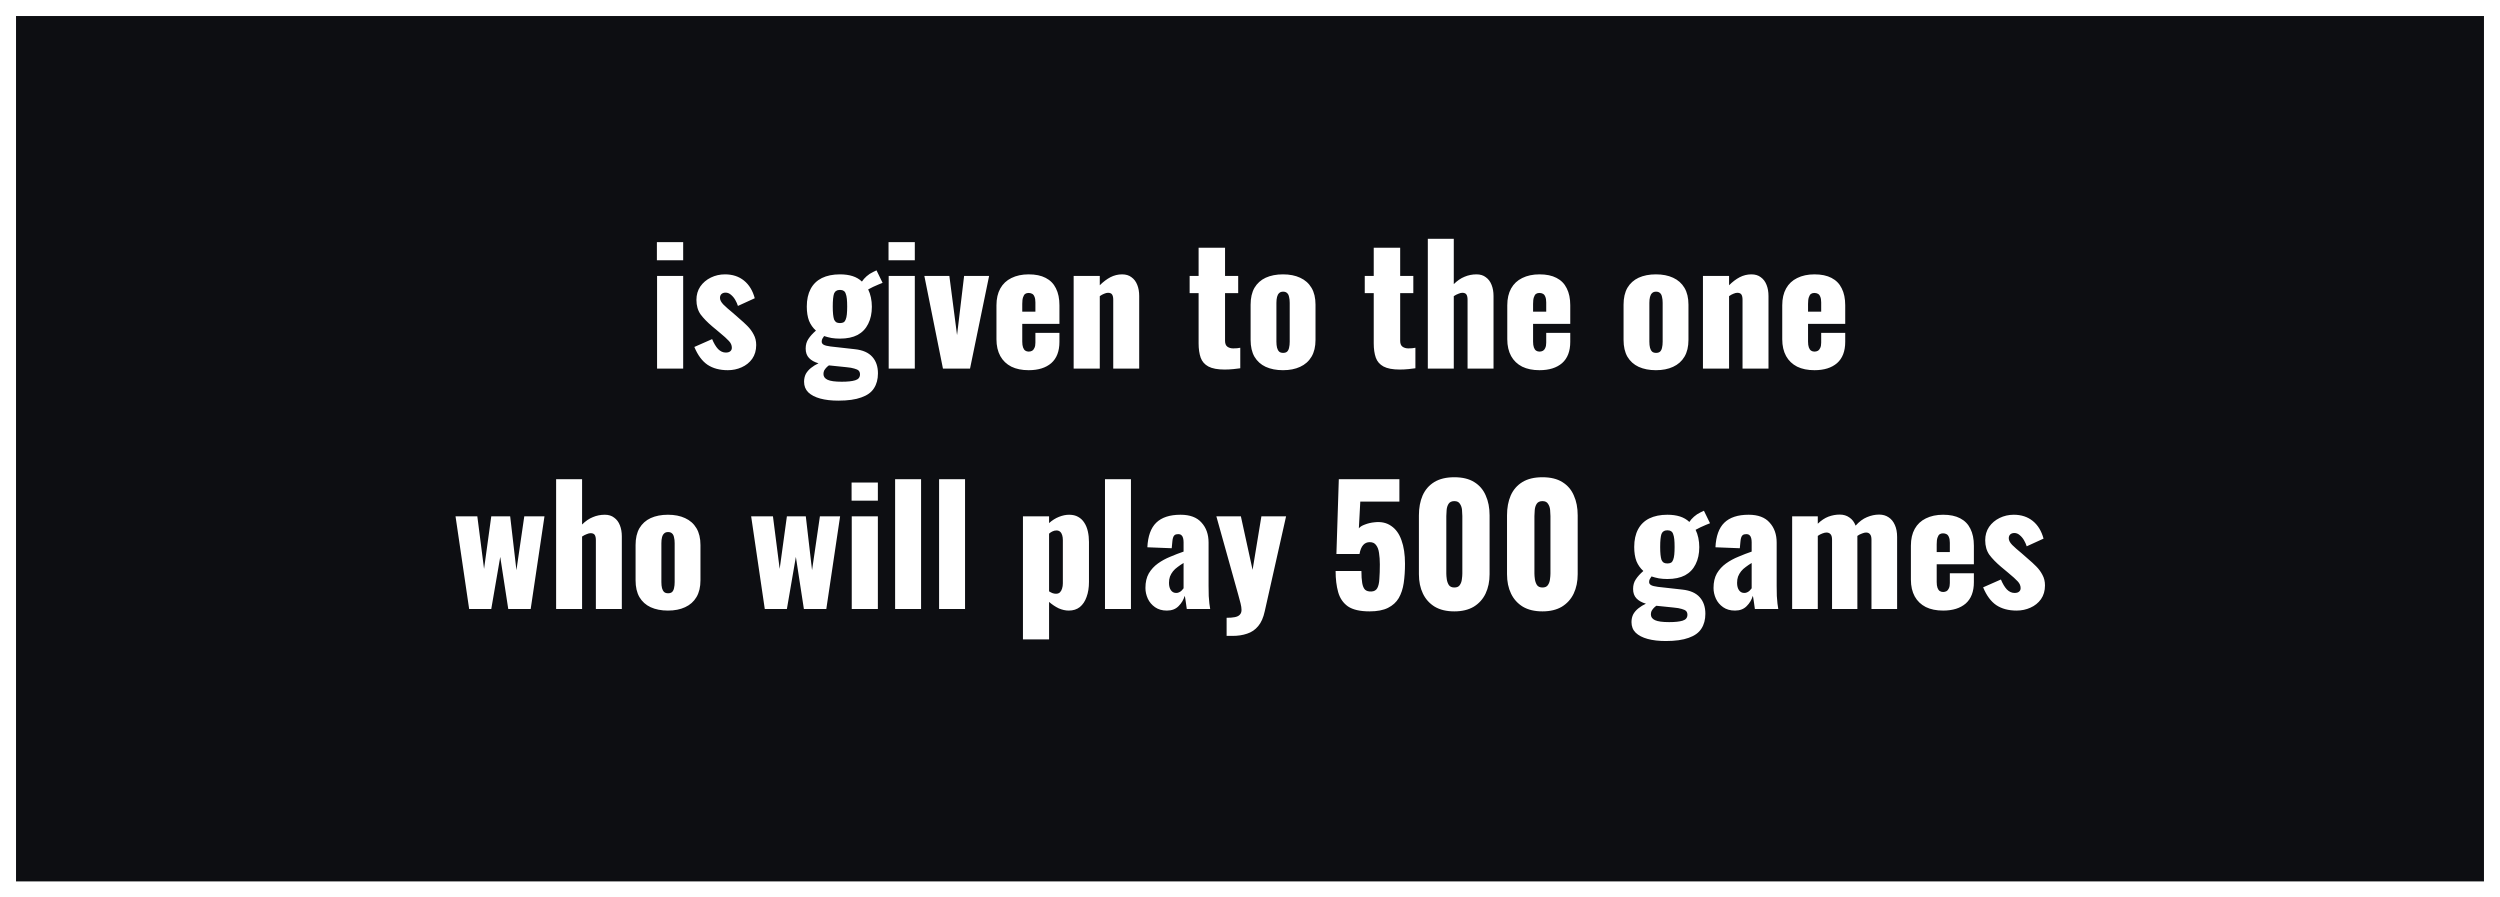 <svg xmlns="http://www.w3.org/2000/svg" fill="none" viewBox="0 0 156 56" height="56" width="156">
<rect x="0" y="0" width="156" height="56" fill="#808080" stroke="none"/>
<rect stroke="white" fill="#0D0E12" height="55" width="155" y="0.5" x="0.5"></rect>
<path fill="white" d="M41.001 23V17.22H42.63V23H41.001ZM40.99 16.24V15.11H42.63V16.24H40.99ZM45.417 23.1C44.91 23.1 44.487 22.987 44.147 22.76C43.814 22.533 43.54 22.163 43.327 21.65L44.437 21.16C44.544 21.42 44.667 21.627 44.807 21.78C44.954 21.927 45.114 22 45.287 22C45.414 22 45.507 21.973 45.567 21.92C45.634 21.867 45.667 21.793 45.667 21.7C45.667 21.547 45.607 21.407 45.487 21.28C45.374 21.153 45.167 20.967 44.867 20.72L44.447 20.37C44.14 20.11 43.897 19.86 43.717 19.62C43.544 19.373 43.457 19.07 43.457 18.71C43.457 18.397 43.537 18.12 43.697 17.88C43.864 17.64 44.084 17.453 44.357 17.32C44.63 17.187 44.924 17.12 45.237 17.12C45.71 17.12 46.107 17.25 46.427 17.51C46.747 17.77 46.97 18.137 47.097 18.61L46.047 19.09C46.007 18.963 45.95 18.837 45.877 18.71C45.804 18.583 45.714 18.477 45.607 18.39C45.507 18.303 45.397 18.26 45.277 18.26C45.17 18.26 45.084 18.29 45.017 18.35C44.957 18.41 44.927 18.49 44.927 18.59C44.927 18.717 44.997 18.853 45.137 19C45.284 19.147 45.484 19.323 45.737 19.53L46.147 19.89C46.314 20.03 46.477 20.18 46.637 20.34C46.797 20.5 46.927 20.677 47.027 20.87C47.134 21.063 47.187 21.283 47.187 21.53C47.187 21.863 47.104 22.15 46.937 22.39C46.77 22.623 46.55 22.8 46.277 22.92C46.01 23.04 45.724 23.1 45.417 23.1ZM52.314 25C51.88 25 51.504 24.957 51.184 24.87C50.864 24.783 50.614 24.653 50.434 24.48C50.261 24.307 50.174 24.087 50.174 23.82C50.174 23.64 50.211 23.477 50.284 23.33C50.364 23.19 50.471 23.067 50.604 22.96C50.744 22.847 50.901 22.75 51.074 22.67C50.821 22.597 50.624 22.487 50.484 22.34C50.344 22.193 50.274 21.997 50.274 21.75C50.274 21.517 50.331 21.317 50.444 21.15C50.557 20.977 50.714 20.803 50.914 20.63C50.727 20.463 50.584 20.26 50.484 20.02C50.391 19.773 50.344 19.477 50.344 19.13C50.344 18.697 50.424 18.33 50.584 18.03C50.744 17.73 50.977 17.503 51.284 17.35C51.597 17.197 51.974 17.12 52.414 17.12C52.714 17.12 52.977 17.157 53.204 17.23C53.431 17.303 53.624 17.417 53.784 17.57C53.857 17.457 53.954 17.347 54.074 17.24C54.194 17.133 54.331 17.043 54.484 16.97L54.694 16.87L55.074 17.65C55.014 17.67 54.931 17.703 54.824 17.75C54.717 17.797 54.604 17.847 54.484 17.9C54.37 17.953 54.267 18.007 54.174 18.06C54.247 18.207 54.304 18.373 54.344 18.56C54.384 18.747 54.404 18.94 54.404 19.14C54.404 19.553 54.327 19.91 54.174 20.21C54.027 20.51 53.807 20.74 53.514 20.9C53.221 21.053 52.854 21.13 52.414 21.13C52.227 21.13 52.05 21.117 51.884 21.09C51.717 21.057 51.564 21.017 51.424 20.97C51.384 21.023 51.347 21.08 51.314 21.14C51.287 21.193 51.274 21.253 51.274 21.32C51.274 21.4 51.314 21.463 51.394 21.51C51.474 21.557 51.617 21.593 51.824 21.62L53.344 21.79C53.837 21.843 54.2 22.003 54.434 22.27C54.667 22.53 54.784 22.873 54.784 23.3C54.784 23.667 54.7 23.977 54.534 24.23C54.374 24.483 54.111 24.673 53.744 24.8C53.384 24.933 52.907 25 52.314 25ZM52.524 23.82C52.891 23.82 53.17 23.79 53.364 23.73C53.564 23.67 53.664 23.547 53.664 23.36C53.664 23.267 53.637 23.19 53.584 23.13C53.531 23.077 53.441 23.033 53.314 23C53.194 22.96 53.02 22.93 52.794 22.91L51.724 22.8C51.657 22.847 51.597 22.9 51.544 22.96C51.497 23.013 51.457 23.07 51.424 23.13C51.397 23.197 51.384 23.267 51.384 23.34C51.384 23.5 51.471 23.62 51.644 23.7C51.817 23.78 52.111 23.82 52.524 23.82ZM52.414 20.16C52.507 20.16 52.584 20.143 52.644 20.11C52.704 20.07 52.747 20.01 52.774 19.93C52.807 19.85 52.831 19.743 52.844 19.61C52.857 19.477 52.864 19.317 52.864 19.13C52.864 18.937 52.857 18.777 52.844 18.65C52.831 18.517 52.807 18.41 52.774 18.33C52.747 18.243 52.704 18.183 52.644 18.15C52.584 18.11 52.507 18.09 52.414 18.09C52.321 18.09 52.244 18.11 52.184 18.15C52.124 18.183 52.077 18.24 52.044 18.32C52.017 18.4 51.997 18.507 51.984 18.64C51.971 18.773 51.964 18.937 51.964 19.13C51.964 19.317 51.971 19.477 51.984 19.61C51.997 19.737 52.017 19.843 52.044 19.93C52.077 20.01 52.124 20.07 52.184 20.11C52.244 20.143 52.321 20.16 52.414 20.16ZM55.454 23V17.22H57.084V23H55.454ZM55.444 16.24V15.11H57.084V16.24H55.444ZM58.84 23L57.68 17.22H59.24L59.72 20.91L60.16 17.22H61.72L60.53 23H58.84ZM64.189 23.1C63.769 23.1 63.409 23.027 63.109 22.88C62.809 22.727 62.579 22.507 62.419 22.22C62.259 21.927 62.179 21.577 62.179 21.17V19.05C62.179 18.637 62.259 18.287 62.419 18C62.579 17.713 62.809 17.497 63.109 17.35C63.416 17.197 63.776 17.12 64.189 17.12C64.616 17.12 64.969 17.193 65.249 17.34C65.536 17.487 65.749 17.703 65.889 17.99C66.036 18.277 66.109 18.63 66.109 19.05V20.21H63.789V21.32C63.789 21.467 63.806 21.587 63.839 21.68C63.872 21.773 63.919 21.84 63.979 21.88C64.039 21.92 64.109 21.94 64.189 21.94C64.269 21.94 64.339 21.923 64.399 21.89C64.466 21.85 64.516 21.79 64.549 21.71C64.589 21.63 64.609 21.52 64.609 21.38V20.77H66.109V21.33C66.109 21.917 65.939 22.36 65.599 22.66C65.259 22.953 64.789 23.1 64.189 23.1ZM63.789 19.45H64.609V18.87C64.609 18.717 64.589 18.597 64.549 18.51C64.516 18.423 64.466 18.363 64.399 18.33C64.339 18.297 64.266 18.28 64.179 18.28C64.099 18.28 64.029 18.3 63.969 18.34C63.916 18.38 63.872 18.45 63.839 18.55C63.806 18.643 63.789 18.78 63.789 18.96V19.45ZM66.996 23V17.22H68.626V17.8C68.84 17.587 69.06 17.42 69.286 17.3C69.52 17.18 69.763 17.12 70.016 17.12C70.256 17.12 70.453 17.18 70.606 17.3C70.766 17.413 70.886 17.573 70.966 17.78C71.046 17.98 71.086 18.21 71.086 18.47V23H69.466V18.7C69.466 18.56 69.443 18.453 69.396 18.38C69.35 18.307 69.263 18.27 69.136 18.27C69.07 18.27 68.99 18.29 68.896 18.33C68.81 18.363 68.72 18.413 68.626 18.48V23H66.996ZM76.413 23.06C75.98 23.06 75.643 22.997 75.403 22.87C75.17 22.743 75.01 22.56 74.923 22.32C74.837 22.073 74.793 21.777 74.793 21.43V18.29H74.233V17.22H74.793V15.46H76.443V17.22H77.263V18.29H76.443V21.27C76.443 21.437 76.49 21.557 76.583 21.63C76.683 21.703 76.807 21.74 76.953 21.74C77.04 21.74 77.12 21.737 77.193 21.73C77.267 21.717 77.333 21.707 77.393 21.7V22.98C77.307 22.993 77.17 23.01 76.983 23.03C76.797 23.05 76.607 23.06 76.413 23.06ZM80.058 23.1C79.645 23.1 79.285 23.03 78.978 22.89C78.678 22.75 78.445 22.54 78.278 22.26C78.118 21.98 78.038 21.63 78.038 21.21V19.01C78.038 18.59 78.118 18.24 78.278 17.96C78.445 17.68 78.678 17.47 78.978 17.33C79.285 17.19 79.645 17.12 80.058 17.12C80.472 17.12 80.828 17.19 81.128 17.33C81.435 17.47 81.672 17.68 81.838 17.96C82.005 18.24 82.088 18.59 82.088 19.01V21.21C82.088 21.63 82.005 21.98 81.838 22.26C81.672 22.54 81.435 22.75 81.128 22.89C80.828 23.03 80.472 23.1 80.058 23.1ZM80.068 22.02C80.175 22.02 80.258 21.993 80.318 21.94C80.378 21.88 80.418 21.8 80.438 21.7C80.465 21.593 80.478 21.467 80.478 21.32V18.9C80.478 18.753 80.465 18.63 80.438 18.53C80.418 18.423 80.378 18.343 80.318 18.29C80.258 18.23 80.175 18.2 80.068 18.2C79.962 18.2 79.878 18.23 79.818 18.29C79.758 18.343 79.715 18.423 79.688 18.53C79.662 18.63 79.648 18.753 79.648 18.9V21.32C79.648 21.467 79.662 21.593 79.688 21.7C79.715 21.8 79.758 21.88 79.818 21.94C79.878 21.993 79.962 22.02 80.068 22.02ZM87.341 23.06C86.908 23.06 86.571 22.997 86.331 22.87C86.098 22.743 85.938 22.56 85.851 22.32C85.764 22.073 85.721 21.777 85.721 21.43V18.29H85.161V17.22H85.721V15.46H87.371V17.22H88.191V18.29H87.371V21.27C87.371 21.437 87.418 21.557 87.511 21.63C87.611 21.703 87.734 21.74 87.881 21.74C87.968 21.74 88.048 21.737 88.121 21.73C88.194 21.717 88.261 21.707 88.321 21.7V22.98C88.234 22.993 88.098 23.01 87.911 23.03C87.724 23.05 87.534 23.06 87.341 23.06ZM89.096 23V14.9H90.716V17.73C90.93 17.517 91.153 17.363 91.386 17.27C91.62 17.17 91.87 17.12 92.136 17.12C92.37 17.12 92.563 17.18 92.716 17.3C92.876 17.413 92.996 17.573 93.076 17.78C93.156 17.98 93.196 18.21 93.196 18.47V23H91.576V18.7C91.576 18.56 91.553 18.453 91.506 18.38C91.46 18.307 91.373 18.27 91.246 18.27C91.18 18.27 91.1 18.29 91.006 18.33C90.913 18.363 90.816 18.413 90.716 18.48V23H89.096ZM96.064 23.1C95.644 23.1 95.284 23.027 94.984 22.88C94.684 22.727 94.454 22.507 94.294 22.22C94.134 21.927 94.054 21.577 94.054 21.17V19.05C94.054 18.637 94.134 18.287 94.294 18C94.454 17.713 94.684 17.497 94.984 17.35C95.291 17.197 95.651 17.12 96.064 17.12C96.491 17.12 96.844 17.193 97.124 17.34C97.411 17.487 97.624 17.703 97.764 17.99C97.911 18.277 97.984 18.63 97.984 19.05V20.21H95.664V21.32C95.664 21.467 95.681 21.587 95.714 21.68C95.747 21.773 95.794 21.84 95.854 21.88C95.914 21.92 95.984 21.94 96.064 21.94C96.144 21.94 96.214 21.923 96.274 21.89C96.341 21.85 96.391 21.79 96.424 21.71C96.464 21.63 96.484 21.52 96.484 21.38V20.77H97.984V21.33C97.984 21.917 97.814 22.36 97.474 22.66C97.134 22.953 96.664 23.1 96.064 23.1ZM95.664 19.45H96.484V18.87C96.484 18.717 96.464 18.597 96.424 18.51C96.391 18.423 96.341 18.363 96.274 18.33C96.214 18.297 96.141 18.28 96.054 18.28C95.974 18.28 95.904 18.3 95.844 18.34C95.791 18.38 95.747 18.45 95.714 18.55C95.681 18.643 95.664 18.78 95.664 18.96V19.45ZM103.33 23.1C102.917 23.1 102.557 23.03 102.25 22.89C101.95 22.75 101.717 22.54 101.55 22.26C101.39 21.98 101.31 21.63 101.31 21.21V19.01C101.31 18.59 101.39 18.24 101.55 17.96C101.717 17.68 101.95 17.47 102.25 17.33C102.557 17.19 102.917 17.12 103.33 17.12C103.743 17.12 104.1 17.19 104.4 17.33C104.707 17.47 104.943 17.68 105.11 17.96C105.277 18.24 105.36 18.59 105.36 19.01V21.21C105.36 21.63 105.277 21.98 105.11 22.26C104.943 22.54 104.707 22.75 104.4 22.89C104.1 23.03 103.743 23.1 103.33 23.1ZM103.34 22.02C103.447 22.02 103.53 21.993 103.59 21.94C103.65 21.88 103.69 21.8 103.71 21.7C103.737 21.593 103.75 21.467 103.75 21.32V18.9C103.75 18.753 103.737 18.63 103.71 18.53C103.69 18.423 103.65 18.343 103.59 18.29C103.53 18.23 103.447 18.2 103.34 18.2C103.233 18.2 103.15 18.23 103.09 18.29C103.03 18.343 102.987 18.423 102.96 18.53C102.933 18.63 102.92 18.753 102.92 18.9V21.32C102.92 21.467 102.933 21.593 102.96 21.7C102.987 21.8 103.03 21.88 103.09 21.94C103.15 21.993 103.233 22.02 103.34 22.02ZM106.264 23V17.22H107.894V17.8C108.107 17.587 108.327 17.42 108.554 17.3C108.787 17.18 109.031 17.12 109.284 17.12C109.524 17.12 109.721 17.18 109.874 17.3C110.034 17.413 110.154 17.573 110.234 17.78C110.314 17.98 110.354 18.21 110.354 18.47V23H108.734V18.7C108.734 18.56 108.711 18.453 108.664 18.38C108.617 18.307 108.531 18.27 108.404 18.27C108.337 18.27 108.257 18.29 108.164 18.33C108.077 18.363 107.987 18.413 107.894 18.48V23H106.264ZM113.222 23.1C112.802 23.1 112.442 23.027 112.142 22.88C111.842 22.727 111.612 22.507 111.452 22.22C111.292 21.927 111.212 21.577 111.212 21.17V19.05C111.212 18.637 111.292 18.287 111.452 18C111.612 17.713 111.842 17.497 112.142 17.35C112.449 17.197 112.809 17.12 113.222 17.12C113.649 17.12 114.002 17.193 114.282 17.34C114.569 17.487 114.782 17.703 114.922 17.99C115.069 18.277 115.142 18.63 115.142 19.05V20.21H112.822V21.32C112.822 21.467 112.839 21.587 112.872 21.68C112.906 21.773 112.952 21.84 113.012 21.88C113.072 21.92 113.142 21.94 113.222 21.94C113.302 21.94 113.372 21.923 113.432 21.89C113.499 21.85 113.549 21.79 113.582 21.71C113.622 21.63 113.642 21.52 113.642 21.38V20.77H115.142V21.33C115.142 21.917 114.972 22.36 114.632 22.66C114.292 22.953 113.822 23.1 113.222 23.1ZM112.822 19.45H113.642V18.87C113.642 18.717 113.622 18.597 113.582 18.51C113.549 18.423 113.499 18.363 113.432 18.33C113.372 18.297 113.299 18.28 113.212 18.28C113.132 18.28 113.062 18.3 113.002 18.34C112.949 18.38 112.906 18.45 112.872 18.55C112.839 18.643 112.822 18.78 112.822 18.96V19.45ZM29.275 38L28.425 32.22H29.785L30.205 35.5L30.655 32.22H31.835L32.225 35.58L32.715 32.22H33.975L33.115 38H31.715L31.215 34.75L30.655 38H29.275ZM34.702 38V29.9H36.322V32.73C36.535 32.517 36.758 32.363 36.992 32.27C37.225 32.17 37.475 32.12 37.742 32.12C37.975 32.12 38.168 32.18 38.322 32.3C38.482 32.413 38.602 32.573 38.682 32.78C38.762 32.98 38.802 33.21 38.802 33.47V38H37.182V33.7C37.182 33.56 37.158 33.453 37.112 33.38C37.065 33.307 36.978 33.27 36.852 33.27C36.785 33.27 36.705 33.29 36.612 33.33C36.518 33.363 36.422 33.413 36.322 33.48V38H34.702ZM41.679 38.1C41.266 38.1 40.906 38.03 40.599 37.89C40.3 37.75 40.066 37.54 39.9 37.26C39.739 36.98 39.66 36.63 39.66 36.21V34.01C39.66 33.59 39.739 33.24 39.9 32.96C40.066 32.68 40.3 32.47 40.599 32.33C40.906 32.19 41.266 32.12 41.679 32.12C42.093 32.12 42.45 32.19 42.749 32.33C43.056 32.47 43.293 32.68 43.459 32.96C43.626 33.24 43.709 33.59 43.709 34.01V36.21C43.709 36.63 43.626 36.98 43.459 37.26C43.293 37.54 43.056 37.75 42.749 37.89C42.45 38.03 42.093 38.1 41.679 38.1ZM41.69 37.02C41.796 37.02 41.88 36.993 41.94 36.94C41.999 36.88 42.039 36.8 42.059 36.7C42.086 36.593 42.099 36.467 42.099 36.32V33.9C42.099 33.753 42.086 33.63 42.059 33.53C42.039 33.423 41.999 33.343 41.94 33.29C41.88 33.23 41.796 33.2 41.69 33.2C41.583 33.2 41.499 33.23 41.44 33.29C41.38 33.343 41.336 33.423 41.309 33.53C41.283 33.63 41.27 33.753 41.27 33.9V36.32C41.27 36.467 41.283 36.593 41.309 36.7C41.336 36.8 41.38 36.88 41.44 36.94C41.499 36.993 41.583 37.02 41.69 37.02ZM47.722 38L46.872 32.22H48.232L48.652 35.5L49.102 32.22H50.282L50.672 35.58L51.162 32.22H52.422L51.562 38H50.162L49.662 34.75L49.102 38H47.722ZM53.149 38V32.22H54.779V38H53.149ZM53.139 31.24V30.11H54.779V31.24H53.139ZM55.855 38V29.9H57.475V38H55.855ZM58.599 38V29.9H60.219V38H58.599ZM63.832 39.9V32.22H65.462V32.64C65.656 32.467 65.862 32.337 66.082 32.25C66.302 32.163 66.512 32.12 66.712 32.12C66.932 32.12 67.119 32.163 67.272 32.25C67.432 32.337 67.562 32.46 67.662 32.62C67.762 32.773 67.836 32.953 67.882 33.16C67.929 33.367 67.952 33.587 67.952 33.82V36.31C67.952 36.67 67.902 36.983 67.802 37.25C67.709 37.517 67.569 37.727 67.382 37.88C67.196 38.027 66.966 38.1 66.692 38.1C66.486 38.1 66.276 38.053 66.062 37.96C65.856 37.86 65.656 37.727 65.462 37.56V39.9H63.832ZM65.892 37.05C65.999 37.05 66.082 37.02 66.142 36.96C66.202 36.9 66.246 36.823 66.272 36.73C66.306 36.63 66.322 36.52 66.322 36.4V33.7C66.322 33.587 66.309 33.487 66.282 33.4C66.256 33.307 66.212 33.233 66.152 33.18C66.092 33.127 66.016 33.1 65.922 33.1C65.836 33.1 65.752 33.12 65.672 33.16C65.599 33.193 65.529 33.24 65.462 33.3V36.9C65.536 36.947 65.606 36.983 65.672 37.01C65.746 37.037 65.819 37.05 65.892 37.05ZM68.951 38V29.9H70.571V38H68.951ZM72.815 38.1C72.522 38.1 72.275 38.03 72.075 37.89C71.875 37.75 71.725 37.573 71.625 37.36C71.525 37.14 71.475 36.917 71.475 36.69C71.475 36.33 71.545 36.027 71.685 35.78C71.832 35.533 72.022 35.327 72.255 35.16C72.489 34.993 72.745 34.853 73.025 34.74C73.305 34.62 73.582 34.513 73.855 34.42V33.84C73.855 33.74 73.845 33.653 73.825 33.58C73.805 33.5 73.772 33.44 73.725 33.4C73.679 33.353 73.609 33.33 73.515 33.33C73.422 33.33 73.349 33.35 73.295 33.39C73.249 33.43 73.215 33.487 73.195 33.56C73.175 33.627 73.162 33.703 73.155 33.79L73.115 34.21L71.595 34.15C71.629 33.457 71.812 32.947 72.145 32.62C72.485 32.287 72.992 32.12 73.665 32.12C74.252 32.12 74.689 32.283 74.975 32.61C75.269 32.93 75.415 33.347 75.415 33.86V36.56C75.415 36.8 75.419 37.01 75.425 37.19C75.439 37.37 75.452 37.527 75.465 37.66C75.485 37.793 75.502 37.907 75.515 38H74.055C74.035 37.847 74.012 37.68 73.985 37.5C73.959 37.32 73.939 37.213 73.925 37.18C73.859 37.42 73.732 37.633 73.545 37.82C73.365 38.007 73.122 38.1 72.815 38.1ZM73.395 37C73.462 37 73.522 36.987 73.575 36.96C73.635 36.933 73.689 36.897 73.735 36.85C73.782 36.803 73.822 36.757 73.855 36.71V35.13C73.722 35.21 73.599 35.293 73.485 35.38C73.372 35.46 73.275 35.55 73.195 35.65C73.115 35.75 73.052 35.86 73.005 35.98C72.965 36.093 72.945 36.223 72.945 36.37C72.945 36.563 72.985 36.717 73.065 36.83C73.145 36.943 73.255 37 73.395 37ZM76.541 39.68V38.55C76.748 38.55 76.918 38.537 77.051 38.51C77.191 38.483 77.294 38.433 77.361 38.36C77.434 38.287 77.471 38.187 77.471 38.06C77.471 37.947 77.451 37.81 77.411 37.65C77.371 37.483 77.321 37.297 77.261 37.09L75.901 32.22H77.431L78.161 35.56L78.711 32.22H80.251L78.921 38.14C78.834 38.54 78.698 38.85 78.511 39.07C78.324 39.297 78.094 39.453 77.821 39.54C77.554 39.633 77.251 39.68 76.911 39.68H76.541ZM85.462 38.15C84.869 38.15 84.419 38.047 84.112 37.84C83.812 37.627 83.609 37.33 83.502 36.95C83.395 36.57 83.342 36.13 83.342 35.63H84.952C84.952 35.937 84.969 36.187 85.002 36.38C85.035 36.573 85.095 36.713 85.182 36.8C85.275 36.88 85.405 36.917 85.572 36.91C85.745 36.903 85.869 36.833 85.942 36.7C86.015 36.567 86.059 36.377 86.072 36.13C86.092 35.877 86.102 35.573 86.102 35.22C86.102 34.953 86.085 34.717 86.052 34.51C86.025 34.303 85.965 34.14 85.872 34.02C85.785 33.893 85.652 33.83 85.472 33.83C85.305 33.83 85.169 33.89 85.062 34.01C84.955 34.13 84.879 34.317 84.832 34.57H83.392L83.542 29.9H87.322V31.3H84.882L84.792 32.97C84.859 32.877 84.985 32.797 85.172 32.73C85.359 32.657 85.559 32.61 85.772 32.59C86.185 32.543 86.532 32.62 86.812 32.82C87.099 33.013 87.312 33.31 87.452 33.71C87.599 34.11 87.672 34.6 87.672 35.18C87.672 35.613 87.645 36.013 87.592 36.38C87.539 36.74 87.435 37.053 87.282 37.32C87.129 37.58 86.905 37.783 86.612 37.93C86.319 38.077 85.935 38.15 85.462 38.15ZM90.75 38.15C90.263 38.15 89.857 38.053 89.53 37.86C89.203 37.66 88.957 37.387 88.79 37.04C88.623 36.693 88.54 36.29 88.54 35.83V32.16C88.54 31.687 88.617 31.273 88.77 30.92C88.93 30.56 89.173 30.28 89.5 30.08C89.827 29.88 90.243 29.78 90.75 29.78C91.257 29.78 91.67 29.88 91.99 30.08C92.317 30.28 92.557 30.56 92.71 30.92C92.87 31.273 92.95 31.687 92.95 32.16V35.83C92.95 36.283 92.867 36.687 92.7 37.04C92.533 37.387 92.287 37.66 91.96 37.86C91.633 38.053 91.23 38.15 90.75 38.15ZM90.75 36.66C90.91 36.66 91.023 36.61 91.09 36.51C91.163 36.403 91.207 36.283 91.22 36.15C91.24 36.01 91.25 35.89 91.25 35.79V32.2C91.25 32.087 91.243 31.96 91.23 31.82C91.217 31.673 91.173 31.547 91.1 31.44C91.033 31.327 90.917 31.27 90.75 31.27C90.583 31.27 90.463 31.327 90.39 31.44C90.323 31.547 90.283 31.673 90.27 31.82C90.257 31.96 90.25 32.087 90.25 32.2V35.79C90.25 35.89 90.26 36.01 90.28 36.15C90.3 36.283 90.343 36.403 90.41 36.51C90.483 36.61 90.597 36.66 90.75 36.66ZM96.248 38.15C95.761 38.15 95.355 38.053 95.028 37.86C94.701 37.66 94.455 37.387 94.288 37.04C94.121 36.693 94.038 36.29 94.038 35.83V32.16C94.038 31.687 94.115 31.273 94.268 30.92C94.428 30.56 94.671 30.28 94.998 30.08C95.325 29.88 95.741 29.78 96.248 29.78C96.755 29.78 97.168 29.88 97.488 30.08C97.815 30.28 98.055 30.56 98.208 30.92C98.368 31.273 98.448 31.687 98.448 32.16V35.83C98.448 36.283 98.365 36.687 98.198 37.04C98.031 37.387 97.785 37.66 97.458 37.86C97.131 38.053 96.728 38.15 96.248 38.15ZM96.248 36.66C96.408 36.66 96.521 36.61 96.588 36.51C96.661 36.403 96.705 36.283 96.718 36.15C96.738 36.01 96.748 35.89 96.748 35.79V32.2C96.748 32.087 96.741 31.96 96.728 31.82C96.715 31.673 96.671 31.547 96.598 31.44C96.531 31.327 96.415 31.27 96.248 31.27C96.081 31.27 95.961 31.327 95.888 31.44C95.821 31.547 95.781 31.673 95.768 31.82C95.755 31.96 95.748 32.087 95.748 32.2V35.79C95.748 35.89 95.758 36.01 95.778 36.15C95.798 36.283 95.841 36.403 95.908 36.51C95.981 36.61 96.095 36.66 96.248 36.66ZM103.945 40C103.511 40 103.135 39.957 102.815 39.87C102.495 39.783 102.245 39.653 102.065 39.48C101.891 39.307 101.805 39.087 101.805 38.82C101.805 38.64 101.841 38.477 101.915 38.33C101.995 38.19 102.101 38.067 102.235 37.96C102.375 37.847 102.531 37.75 102.705 37.67C102.451 37.597 102.255 37.487 102.115 37.34C101.975 37.193 101.905 36.997 101.905 36.75C101.905 36.517 101.961 36.317 102.075 36.15C102.188 35.977 102.345 35.803 102.545 35.63C102.358 35.463 102.215 35.26 102.115 35.02C102.021 34.773 101.975 34.477 101.975 34.13C101.975 33.697 102.055 33.33 102.215 33.03C102.375 32.73 102.608 32.503 102.915 32.35C103.228 32.197 103.605 32.12 104.045 32.12C104.345 32.12 104.608 32.157 104.835 32.23C105.061 32.303 105.255 32.417 105.415 32.57C105.488 32.457 105.585 32.347 105.705 32.24C105.825 32.133 105.961 32.043 106.115 31.97L106.325 31.87L106.705 32.65C106.645 32.67 106.561 32.703 106.455 32.75C106.348 32.797 106.235 32.847 106.115 32.9C106.001 32.953 105.898 33.007 105.805 33.06C105.878 33.207 105.935 33.373 105.975 33.56C106.015 33.747 106.035 33.94 106.035 34.14C106.035 34.553 105.958 34.91 105.805 35.21C105.658 35.51 105.438 35.74 105.145 35.9C104.851 36.053 104.485 36.13 104.045 36.13C103.858 36.13 103.681 36.117 103.515 36.09C103.348 36.057 103.195 36.017 103.055 35.97C103.015 36.023 102.978 36.08 102.945 36.14C102.918 36.193 102.905 36.253 102.905 36.32C102.905 36.4 102.945 36.463 103.025 36.51C103.105 36.557 103.248 36.593 103.455 36.62L104.975 36.79C105.468 36.843 105.831 37.003 106.065 37.27C106.298 37.53 106.415 37.873 106.415 38.3C106.415 38.667 106.331 38.977 106.165 39.23C106.005 39.483 105.741 39.673 105.375 39.8C105.015 39.933 104.538 40 103.945 40ZM104.155 38.82C104.521 38.82 104.801 38.79 104.995 38.73C105.195 38.67 105.295 38.547 105.295 38.36C105.295 38.267 105.268 38.19 105.215 38.13C105.161 38.077 105.071 38.033 104.945 38C104.825 37.96 104.651 37.93 104.425 37.91L103.355 37.8C103.288 37.847 103.228 37.9 103.175 37.96C103.128 38.013 103.088 38.07 103.055 38.13C103.028 38.197 103.015 38.267 103.015 38.34C103.015 38.5 103.101 38.62 103.275 38.7C103.448 38.78 103.741 38.82 104.155 38.82ZM104.045 35.16C104.138 35.16 104.215 35.143 104.275 35.11C104.335 35.07 104.378 35.01 104.405 34.93C104.438 34.85 104.461 34.743 104.475 34.61C104.488 34.477 104.495 34.317 104.495 34.13C104.495 33.937 104.488 33.777 104.475 33.65C104.461 33.517 104.438 33.41 104.405 33.33C104.378 33.243 104.335 33.183 104.275 33.15C104.215 33.11 104.138 33.09 104.045 33.09C103.951 33.09 103.875 33.11 103.815 33.15C103.755 33.183 103.708 33.24 103.675 33.32C103.648 33.4 103.628 33.507 103.615 33.64C103.601 33.773 103.595 33.937 103.595 34.13C103.595 34.317 103.601 34.477 103.615 34.61C103.628 34.737 103.648 34.843 103.675 34.93C103.708 35.01 103.755 35.07 103.815 35.11C103.875 35.143 103.951 35.16 104.045 35.16ZM108.264 38.1C107.971 38.1 107.724 38.03 107.524 37.89C107.324 37.75 107.174 37.573 107.074 37.36C106.974 37.14 106.924 36.917 106.924 36.69C106.924 36.33 106.994 36.027 107.134 35.78C107.281 35.533 107.471 35.327 107.704 35.16C107.938 34.993 108.194 34.853 108.474 34.74C108.754 34.62 109.031 34.513 109.304 34.42V33.84C109.304 33.74 109.294 33.653 109.274 33.58C109.254 33.5 109.221 33.44 109.174 33.4C109.128 33.353 109.058 33.33 108.964 33.33C108.871 33.33 108.798 33.35 108.744 33.39C108.698 33.43 108.664 33.487 108.644 33.56C108.624 33.627 108.611 33.703 108.604 33.79L108.564 34.21L107.044 34.15C107.078 33.457 107.261 32.947 107.594 32.62C107.934 32.287 108.441 32.12 109.114 32.12C109.701 32.12 110.138 32.283 110.424 32.61C110.718 32.93 110.864 33.347 110.864 33.86V36.56C110.864 36.8 110.868 37.01 110.874 37.19C110.888 37.37 110.901 37.527 110.914 37.66C110.934 37.793 110.951 37.907 110.964 38H109.504C109.484 37.847 109.461 37.68 109.434 37.5C109.408 37.32 109.388 37.213 109.374 37.18C109.308 37.42 109.181 37.633 108.994 37.82C108.814 38.007 108.571 38.1 108.264 38.1ZM108.844 37C108.911 37 108.971 36.987 109.024 36.96C109.084 36.933 109.138 36.897 109.184 36.85C109.231 36.803 109.271 36.757 109.304 36.71V35.13C109.171 35.21 109.048 35.293 108.934 35.38C108.821 35.46 108.724 35.55 108.644 35.65C108.564 35.75 108.501 35.86 108.454 35.98C108.414 36.093 108.394 36.223 108.394 36.37C108.394 36.563 108.434 36.717 108.514 36.83C108.594 36.943 108.704 37 108.844 37ZM111.83 38V32.22H113.43V32.68C113.644 32.473 113.864 32.327 114.09 32.24C114.324 32.153 114.56 32.11 114.8 32.11C115.034 32.11 115.234 32.17 115.4 32.29C115.574 32.403 115.704 32.573 115.79 32.8C116.017 32.547 116.254 32.37 116.5 32.27C116.754 32.163 117.007 32.11 117.26 32.11C117.487 32.11 117.684 32.167 117.85 32.28C118.017 32.387 118.147 32.547 118.24 32.76C118.334 32.967 118.38 33.217 118.38 33.51V38H116.78V33.68C116.78 33.52 116.75 33.407 116.69 33.34C116.637 33.267 116.554 33.23 116.44 33.23C116.374 33.23 116.29 33.25 116.19 33.29C116.09 33.323 115.994 33.373 115.9 33.44C115.9 33.453 115.9 33.467 115.9 33.48C115.9 33.487 115.9 33.497 115.9 33.51V38H114.32V33.68C114.32 33.52 114.29 33.407 114.23 33.34C114.17 33.267 114.084 33.23 113.97 33.23C113.897 33.23 113.81 33.25 113.71 33.29C113.617 33.323 113.524 33.373 113.43 33.44V38H111.83ZM121.25 38.1C120.83 38.1 120.47 38.027 120.17 37.88C119.87 37.727 119.64 37.507 119.48 37.22C119.32 36.927 119.24 36.577 119.24 36.17V34.05C119.24 33.637 119.32 33.287 119.48 33C119.64 32.713 119.87 32.497 120.17 32.35C120.476 32.197 120.836 32.12 121.25 32.12C121.676 32.12 122.03 32.193 122.31 32.34C122.596 32.487 122.81 32.703 122.95 32.99C123.096 33.277 123.17 33.63 123.17 34.05V35.21H120.85V36.32C120.85 36.467 120.866 36.587 120.9 36.68C120.933 36.773 120.98 36.84 121.04 36.88C121.1 36.92 121.17 36.94 121.25 36.94C121.33 36.94 121.4 36.923 121.46 36.89C121.526 36.85 121.576 36.79 121.61 36.71C121.65 36.63 121.67 36.52 121.67 36.38V35.77H123.17V36.33C123.17 36.917 123 37.36 122.66 37.66C122.32 37.953 121.85 38.1 121.25 38.1ZM120.85 34.45H121.67V33.87C121.67 33.717 121.65 33.597 121.61 33.51C121.576 33.423 121.526 33.363 121.46 33.33C121.4 33.297 121.326 33.28 121.24 33.28C121.16 33.28 121.09 33.3 121.03 33.34C120.976 33.38 120.933 33.45 120.9 33.55C120.866 33.643 120.85 33.78 120.85 33.96V34.45ZM125.837 38.1C125.33 38.1 124.907 37.987 124.567 37.76C124.234 37.533 123.96 37.163 123.747 36.65L124.857 36.16C124.964 36.42 125.087 36.627 125.227 36.78C125.374 36.927 125.534 37 125.707 37C125.834 37 125.927 36.973 125.987 36.92C126.054 36.867 126.087 36.793 126.087 36.7C126.087 36.547 126.027 36.407 125.907 36.28C125.794 36.153 125.587 35.967 125.287 35.72L124.867 35.37C124.56 35.11 124.317 34.86 124.137 34.62C123.964 34.373 123.877 34.07 123.877 33.71C123.877 33.397 123.957 33.12 124.117 32.88C124.284 32.64 124.504 32.453 124.777 32.32C125.05 32.187 125.344 32.12 125.657 32.12C126.13 32.12 126.527 32.25 126.847 32.51C127.167 32.77 127.39 33.137 127.517 33.61L126.467 34.09C126.427 33.963 126.37 33.837 126.297 33.71C126.224 33.583 126.134 33.477 126.027 33.39C125.927 33.303 125.817 33.26 125.697 33.26C125.59 33.26 125.504 33.29 125.437 33.35C125.377 33.41 125.347 33.49 125.347 33.59C125.347 33.717 125.417 33.853 125.557 34C125.704 34.147 125.904 34.323 126.157 34.53L126.567 34.89C126.734 35.03 126.897 35.18 127.057 35.34C127.217 35.5 127.347 35.677 127.447 35.87C127.554 36.063 127.607 36.283 127.607 36.53C127.607 36.863 127.524 37.15 127.357 37.39C127.19 37.623 126.97 37.8 126.697 37.92C126.43 38.04 126.144 38.1 125.837 38.1Z"></path>
</svg>
